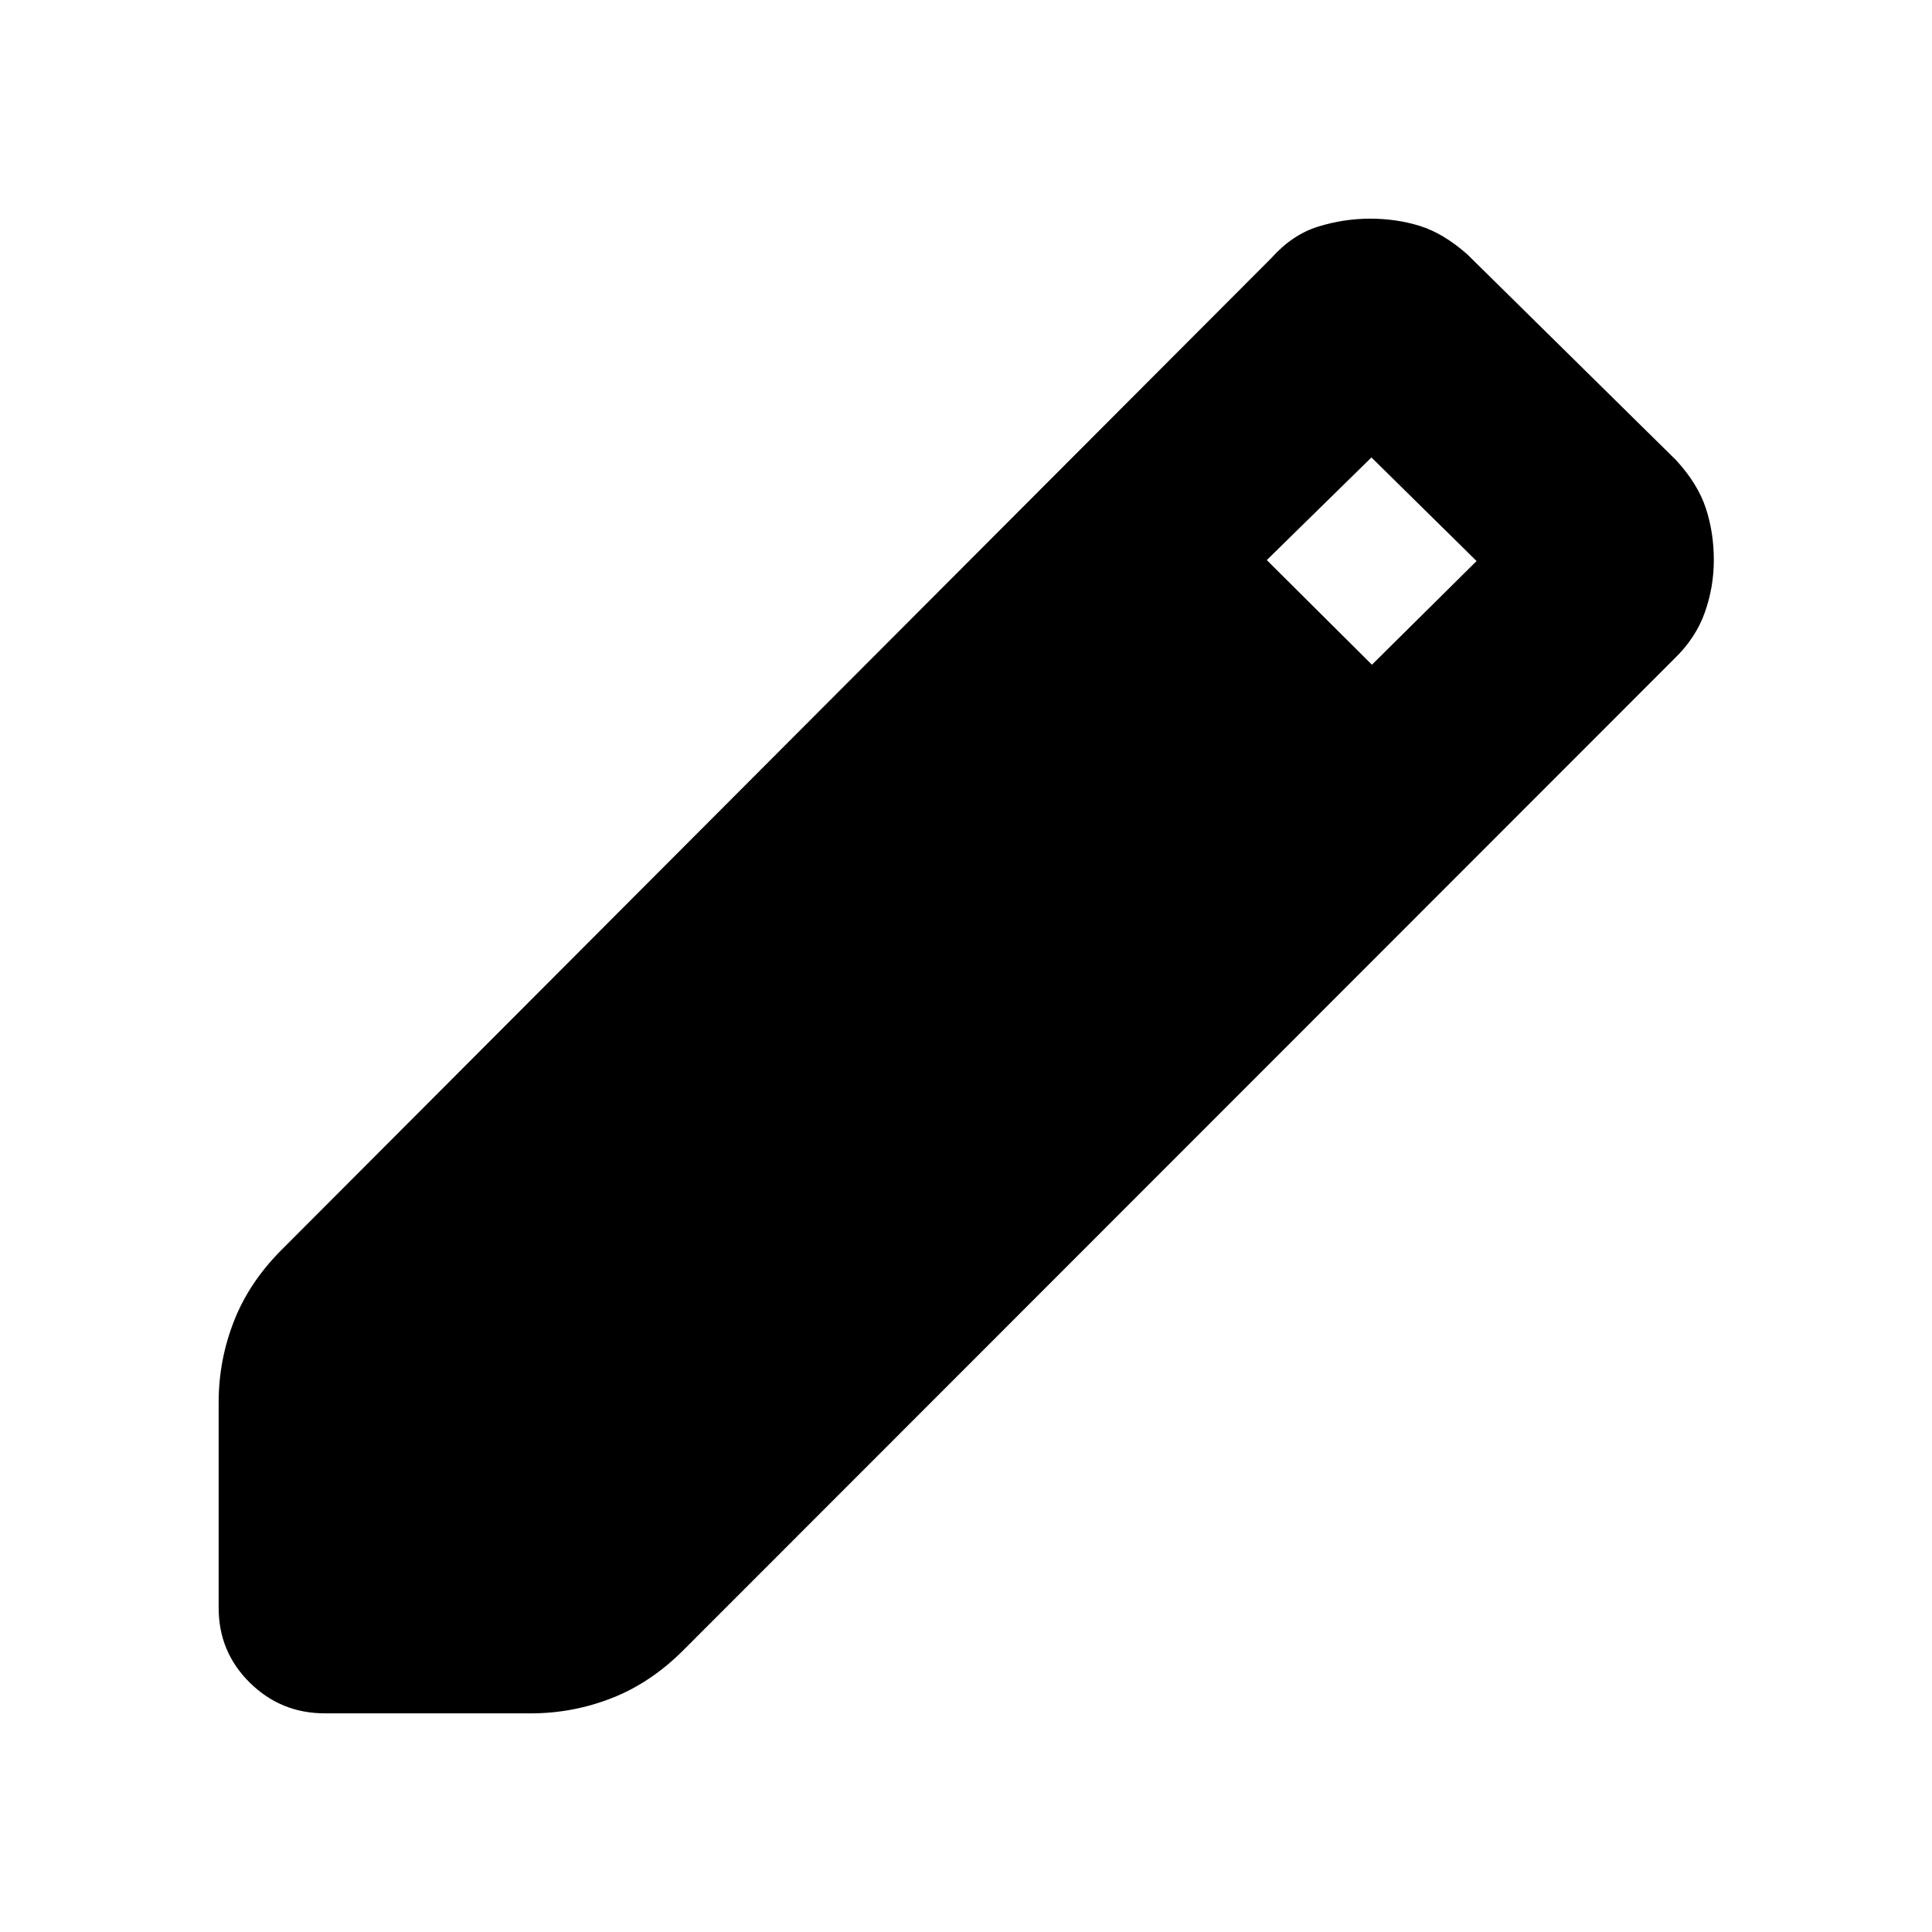 <svg xmlns="http://www.w3.org/2000/svg" height="20" viewBox="0 -960 960 960" width="20"><path d="M161.42-108.65q-21.85 0-37.31-15.26-15.46-15.25-15.46-37.15v-102.2q0-20.73 7.53-40.08 7.52-19.35 23.62-35.51l491.91-492.9q10.4-11.64 23.18-15.62 12.79-3.98 25.92-3.98 13.06 0 24.67 3.6 11.61 3.6 23.56 14.08l103.87 102.39q10.72 11.71 14.7 23.79 3.98 12.07 3.98 25.8 0 13.42-4.5 26.08-4.5 12.67-15.18 22.98L339.33-139.8q-16.16 16.1-35.46 23.62-19.3 7.53-39.99 7.53H161.42ZM681.7-629.7l52-51.52-52.24-51.48-52 51 52.24 52Z"/></svg>